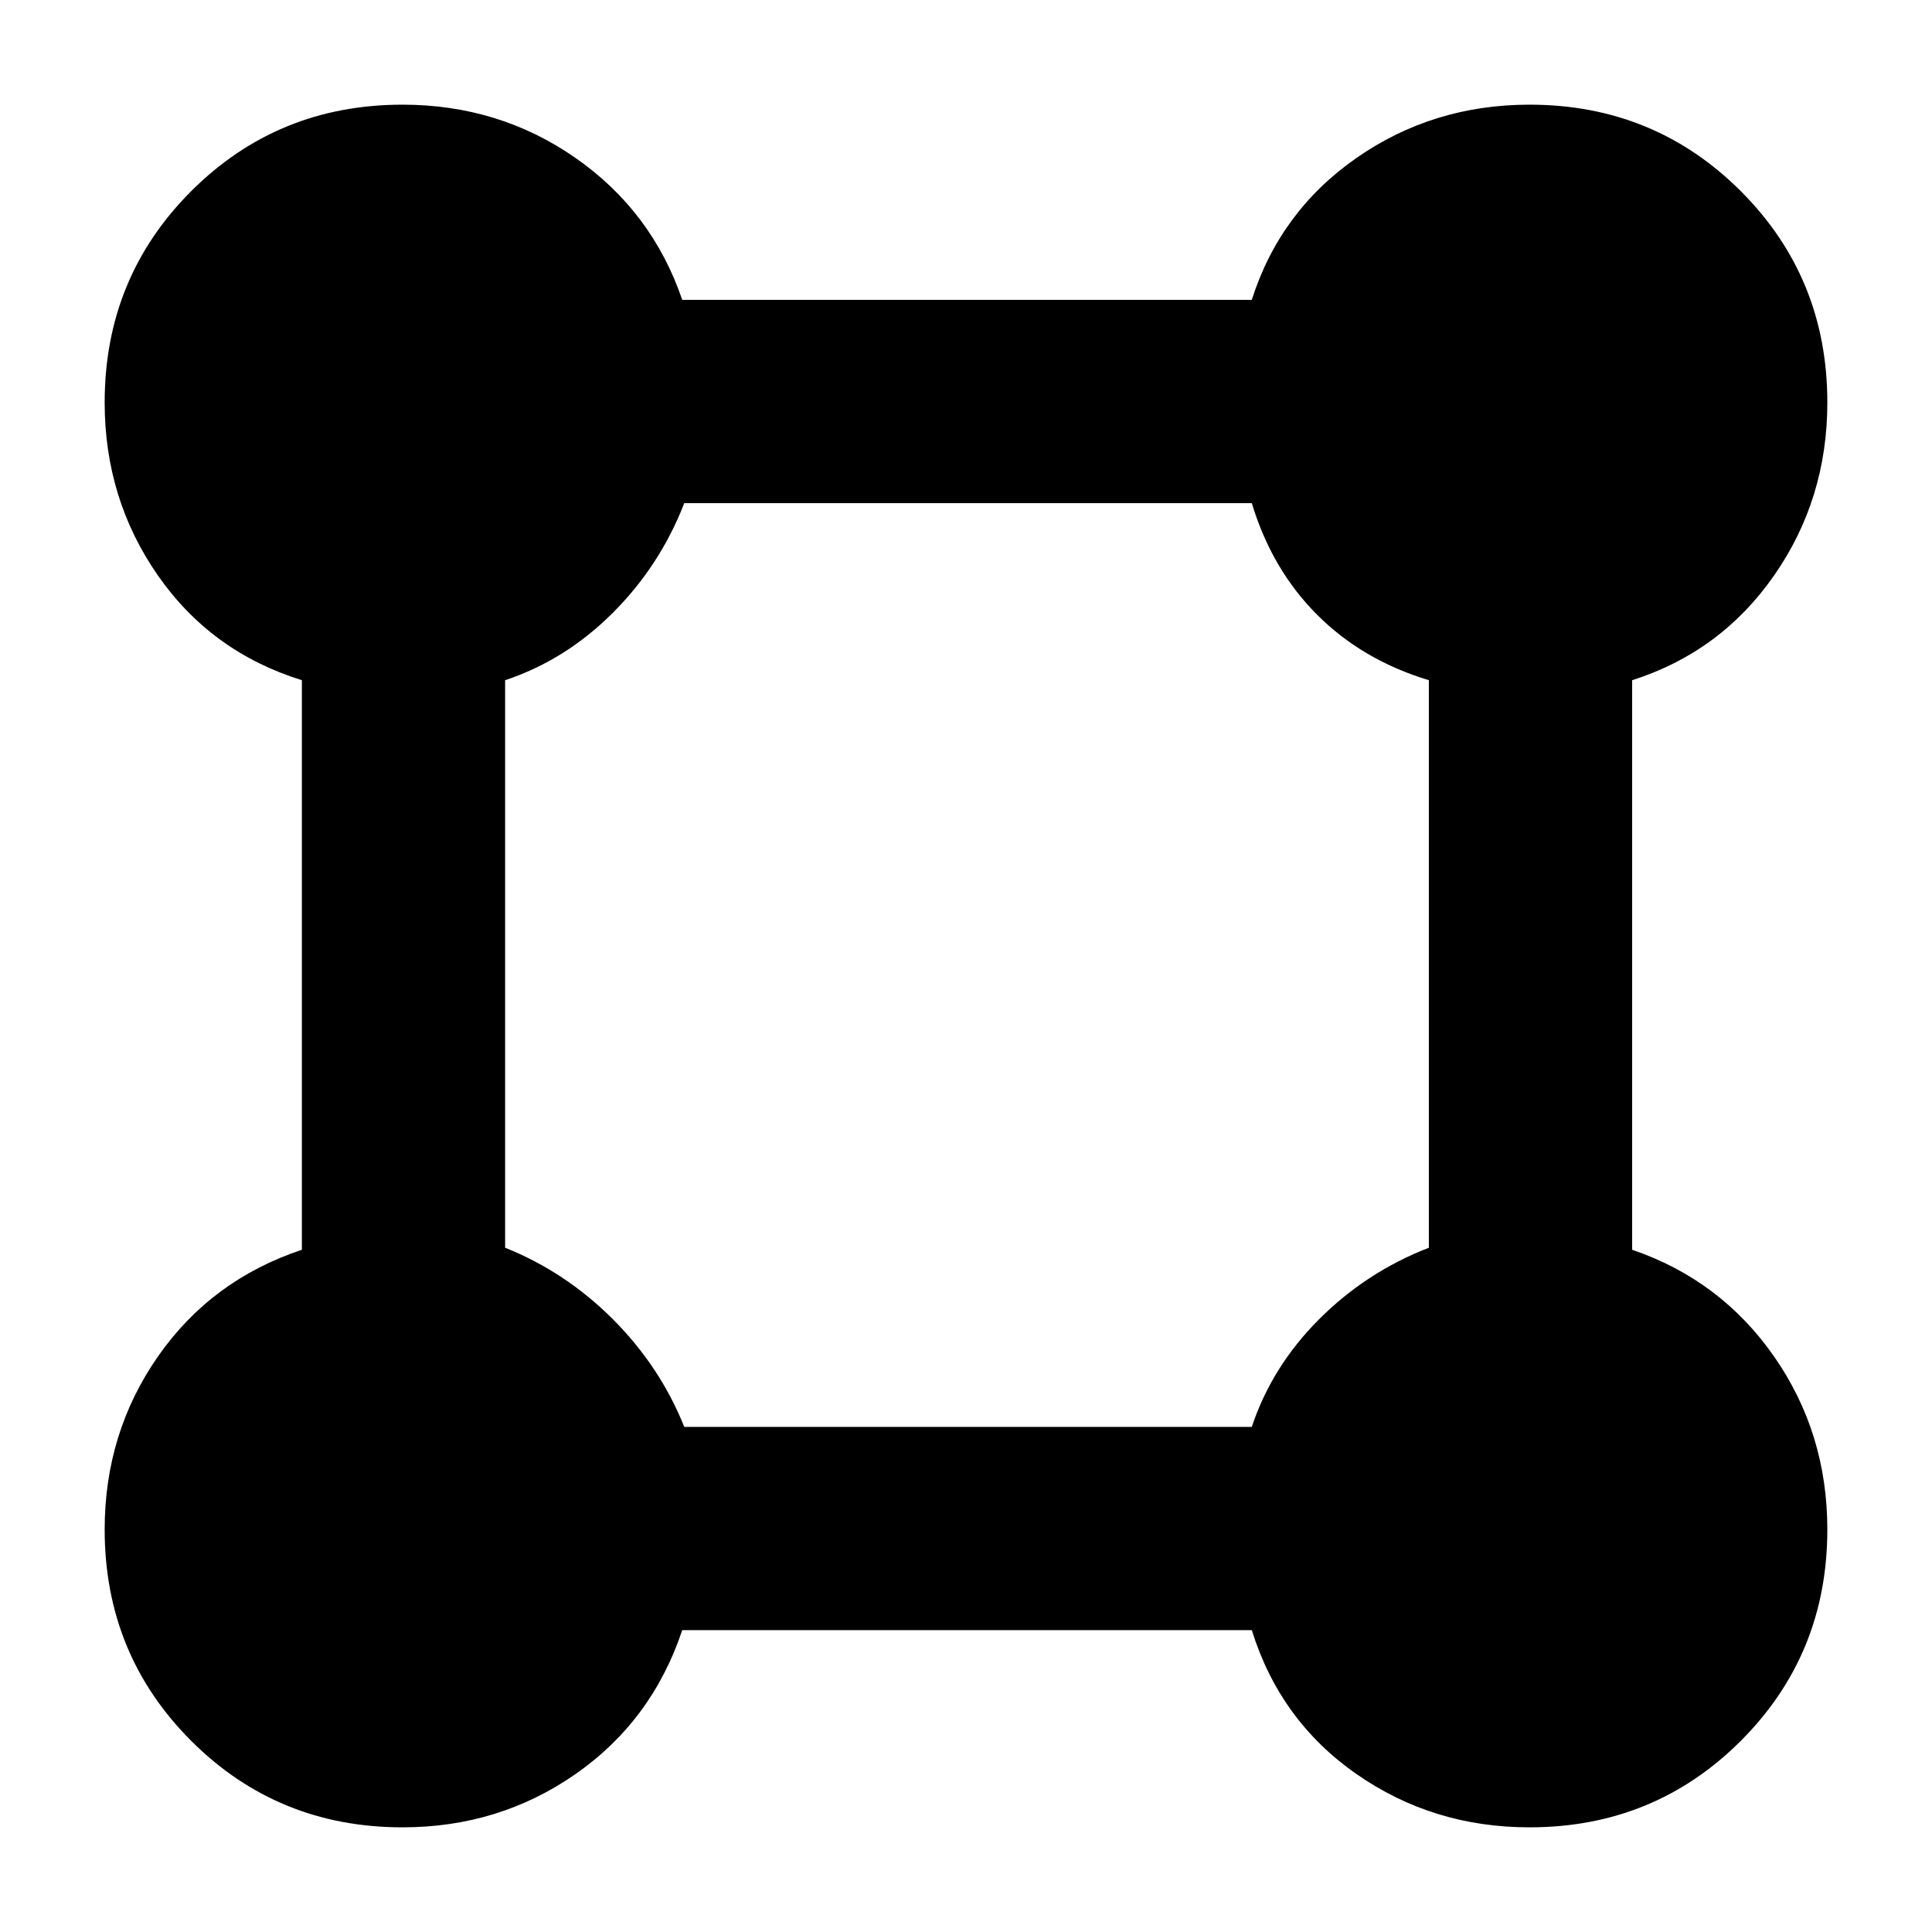 <svg xmlns="http://www.w3.org/2000/svg" height="40" width="40"><path d="M8.333 37.833q-2.583 0-4.375-1.791-1.791-1.792-1.791-4.375 0-2 1.104-3.584Q4.375 26.5 6.25 25.875V14.083q-1.875-.583-2.979-2.166-1.104-1.584-1.104-3.584 0-2.583 1.791-4.375Q5.75 2.167 8.333 2.167q2 0 3.584 1.104 1.583 1.104 2.208 2.937h11.792q.583-1.833 2.166-2.937 1.584-1.104 3.584-1.104 2.583 0 4.375 1.791 1.791 1.792 1.791 4.375 0 2-1.104 3.584-1.104 1.583-2.937 2.166v11.792q1.833.625 2.937 2.208 1.104 1.584 1.104 3.584 0 2.583-1.791 4.375-1.792 1.791-4.375 1.791-2 0-3.584-1.104-1.583-1.104-2.166-2.979H14.125q-.625 1.875-2.208 2.979-1.584 1.104-3.584 1.104Zm5.834-8.291h11.75q.416-1.25 1.395-2.23.98-.979 2.271-1.479v-11.75q-1.375-.416-2.312-1.354-.938-.937-1.354-2.312h-11.75q-.5 1.291-1.479 2.271-.98.979-2.23 1.395v11.75q1.25.5 2.23 1.479.979.98 1.479 2.23Z"/></svg>